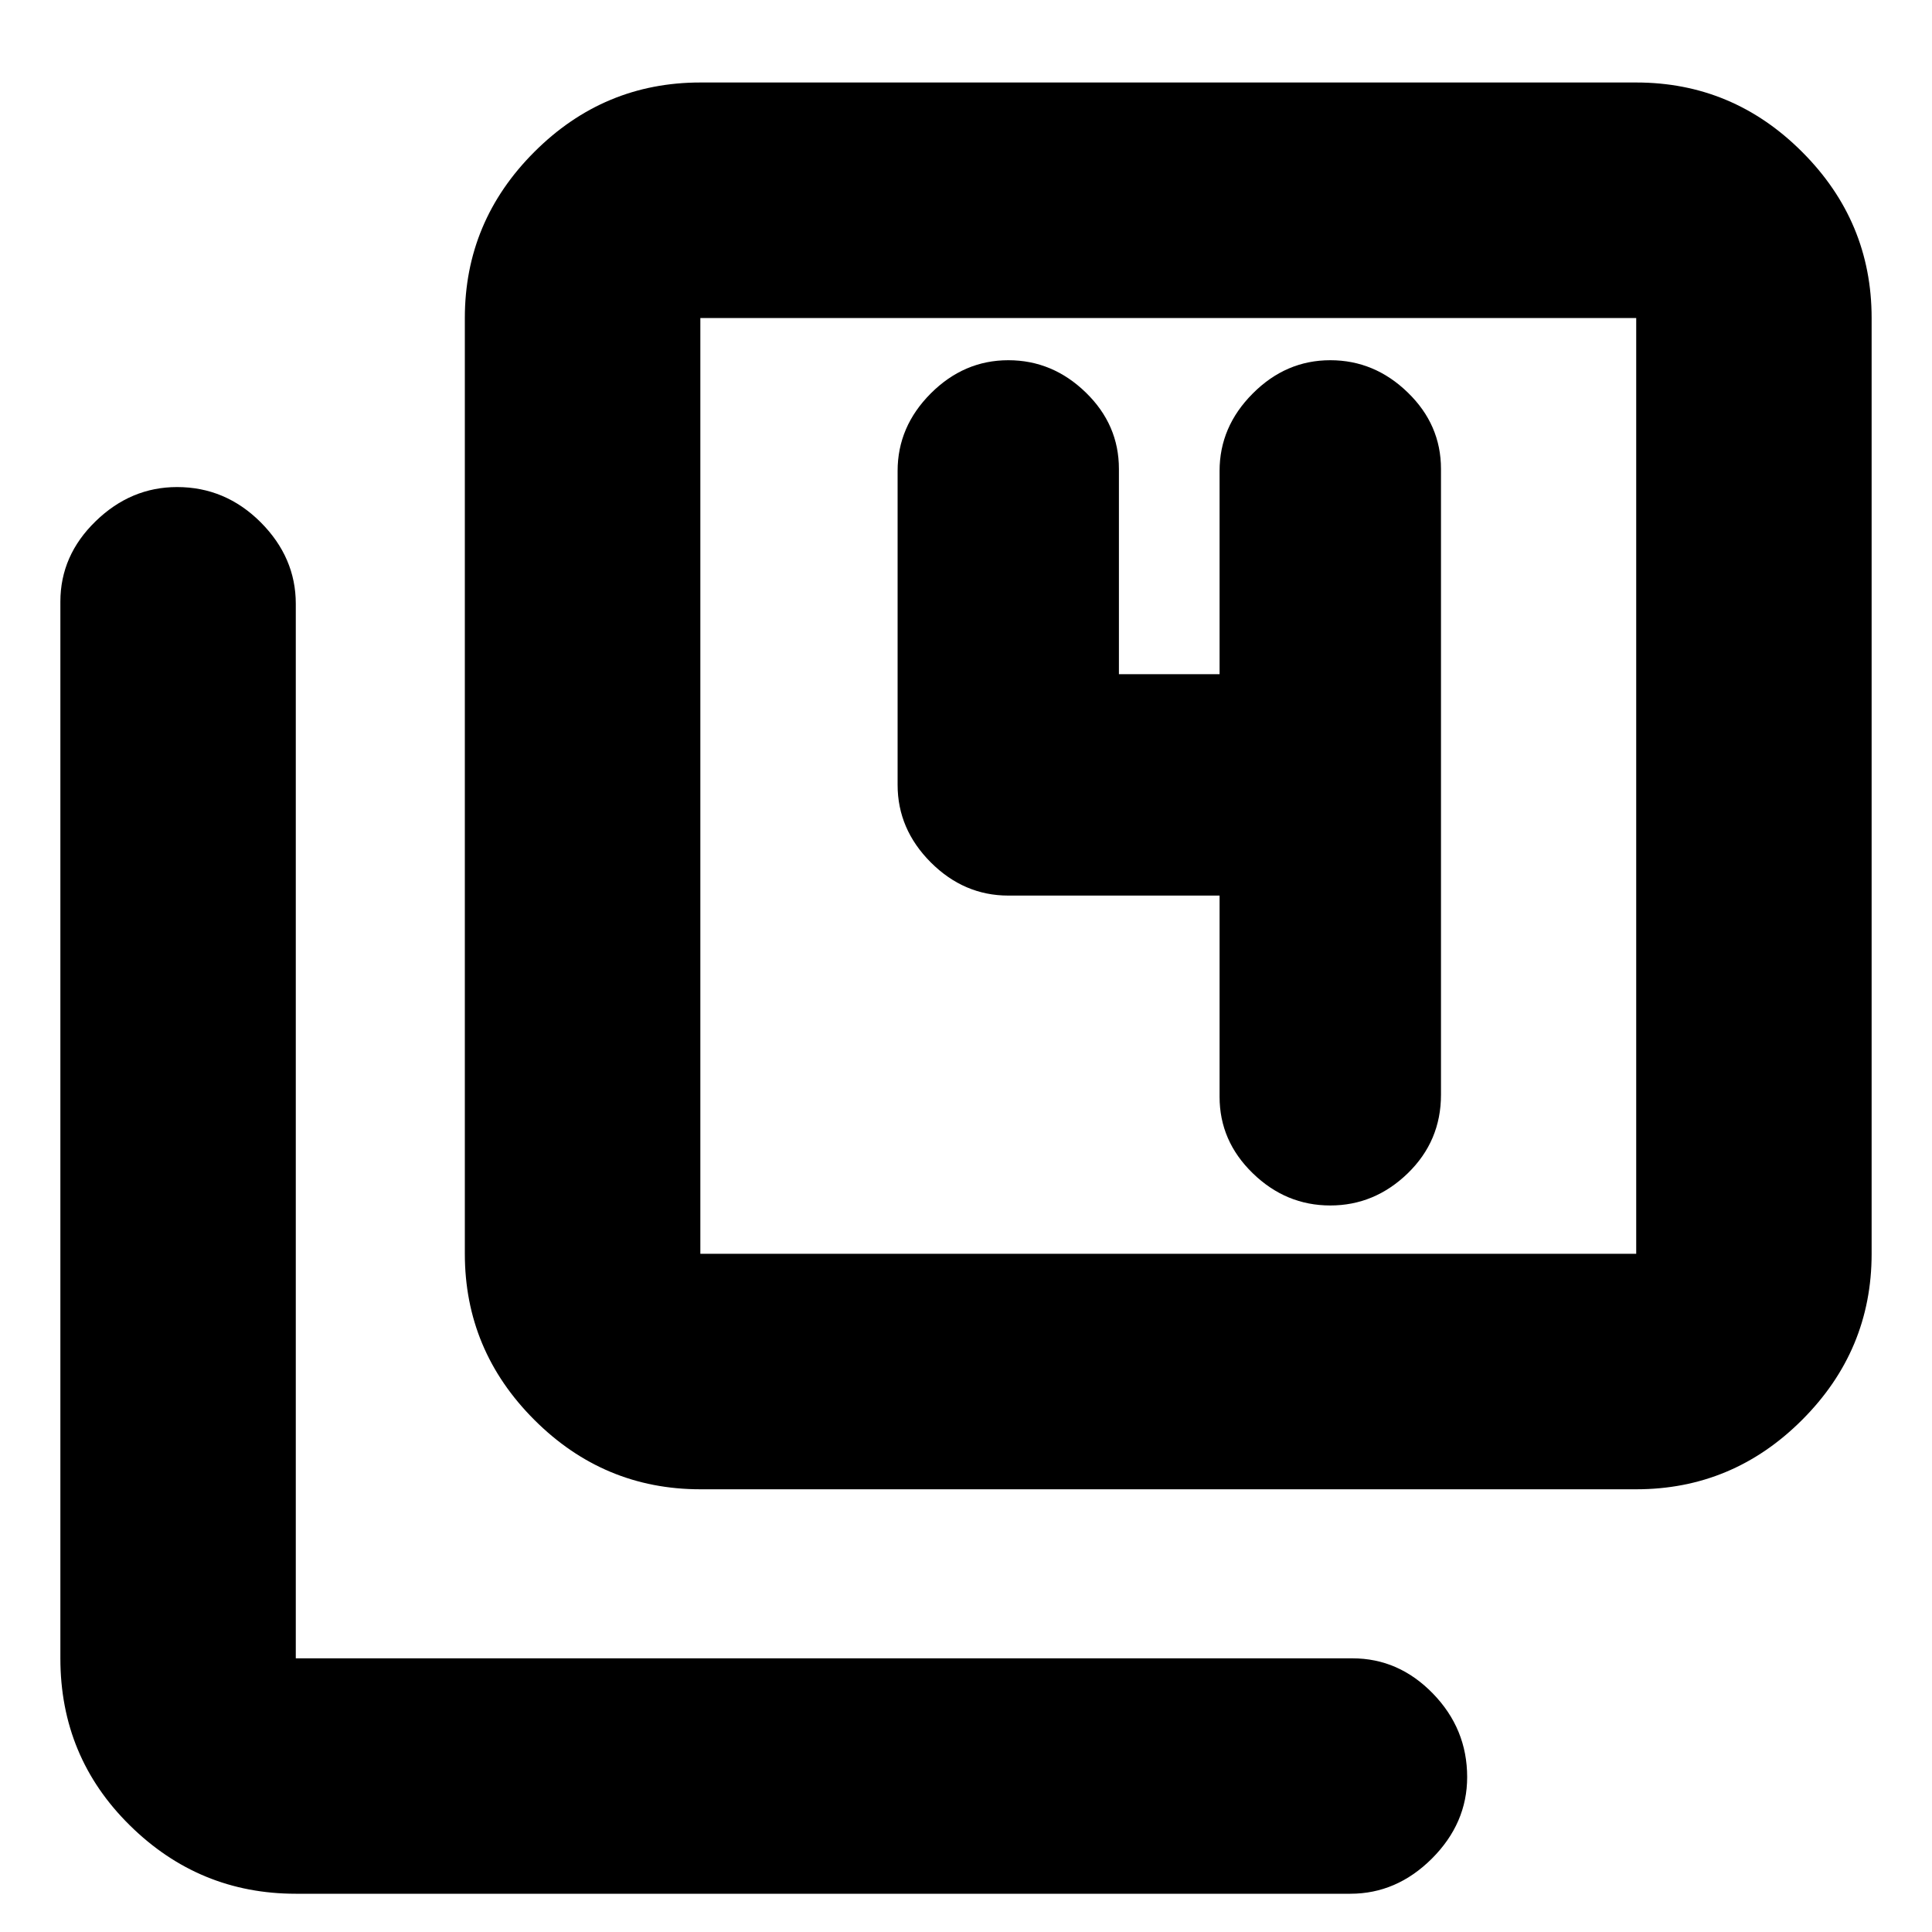 <svg xmlns="http://www.w3.org/2000/svg" height="20" width="20"><path d="M13.771 12.479Q14.229 12.479 14.573 12.146Q14.917 11.812 14.917 11.333V4.854Q14.917 4.396 14.573 4.063Q14.229 3.729 13.771 3.729Q13.312 3.729 12.969 4.073Q12.625 4.417 12.625 4.875V6.979H11.583V4.854Q11.583 4.396 11.24 4.063Q10.896 3.729 10.438 3.729Q9.979 3.729 9.635 4.073Q9.292 4.417 9.292 4.875V8.125Q9.292 8.583 9.635 8.927Q9.979 9.271 10.438 9.271H12.625V11.354Q12.625 11.812 12.969 12.146Q13.312 12.479 13.771 12.479ZM7.25 15.417Q6.25 15.417 5.531 14.698Q4.812 13.979 4.812 12.979V3.292Q4.812 2.292 5.531 1.573Q6.25 0.854 7.25 0.854H16.938Q17.938 0.854 18.656 1.573Q19.375 2.292 19.375 3.292V12.979Q19.375 13.979 18.656 14.698Q17.938 15.417 16.938 15.417ZM7.25 12.979H16.938Q16.938 12.979 16.938 12.979Q16.938 12.979 16.938 12.979V3.292Q16.938 3.292 16.938 3.292Q16.938 3.292 16.938 3.292H7.25Q7.25 3.292 7.25 3.292Q7.25 3.292 7.25 3.292V12.979Q7.25 12.979 7.25 12.979Q7.25 12.979 7.25 12.979ZM3.062 19.604Q2.062 19.604 1.344 18.896Q0.625 18.188 0.625 17.167V6.229Q0.625 5.75 0.99 5.396Q1.354 5.042 1.833 5.042Q2.333 5.042 2.698 5.406Q3.062 5.771 3.062 6.25V17.167Q3.062 17.167 3.062 17.167Q3.062 17.167 3.062 17.167H14Q14.479 17.167 14.833 17.531Q15.188 17.896 15.188 18.396Q15.188 18.875 14.823 19.24Q14.458 19.604 13.979 19.604ZM7.25 3.292Q7.25 3.292 7.25 3.292Q7.25 3.292 7.25 3.292V12.979Q7.25 12.979 7.25 12.979Q7.25 12.979 7.25 12.979Q7.25 12.979 7.25 12.979Q7.25 12.979 7.25 12.979V3.292Q7.25 3.292 7.25 3.292Q7.25 3.292 7.25 3.292Z"/></svg>